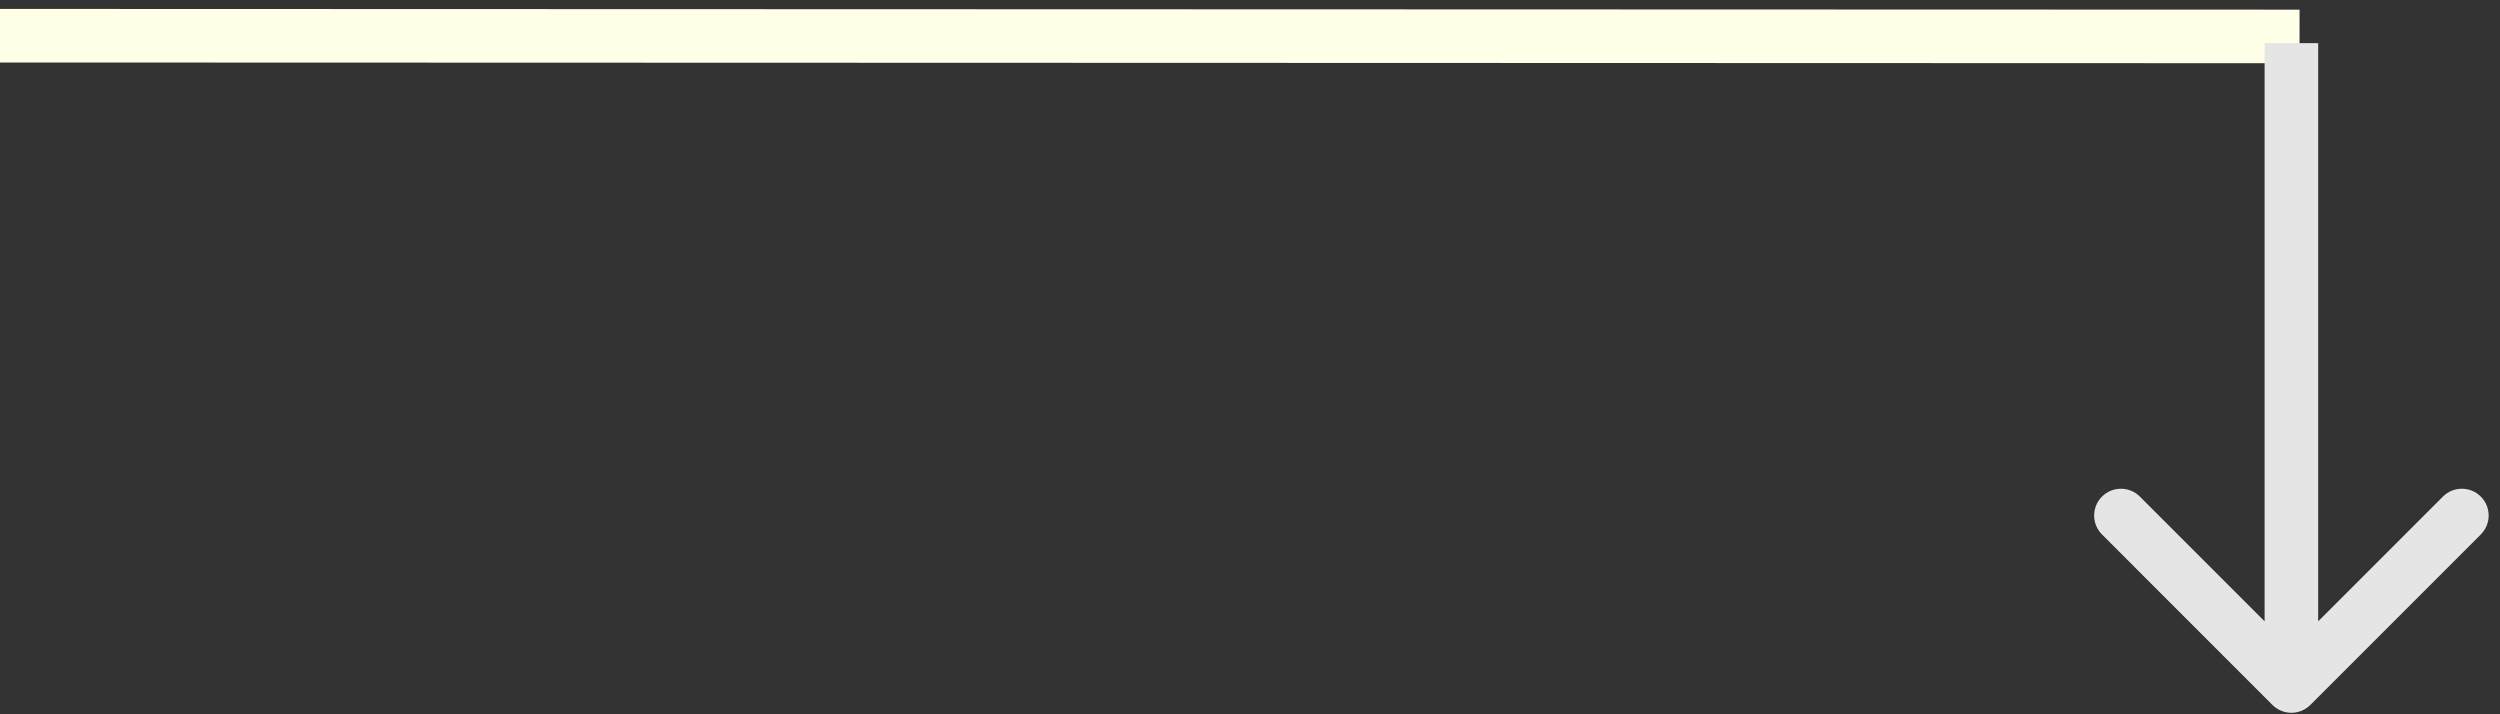 <svg width="140" height="40" viewBox="0 0 140 40" fill="none" xmlns="http://www.w3.org/2000/svg">
<rect x="0" y="0" width="140" height="40" fill="#333333" stroke="none"/>
<path d="M0 2L128.775 2.04" stroke="#fffee7" stroke-width="3"/>
<path d="M127.257 39.476C127.843 40.062 128.793 40.062 129.379 39.476L138.925 29.93C139.511 29.344 139.511 28.395 138.925 27.809C138.339 27.223 137.389 27.223 136.803 27.809L128.318 36.294L119.833 27.809C119.247 27.223 118.297 27.223 117.712 27.809C117.126 28.395 117.126 29.344 117.712 29.93L127.257 39.476ZM126.818 2.415V38.415H129.818V2.415H126.818Z" fill="#E5E5E5"/>
</svg>

